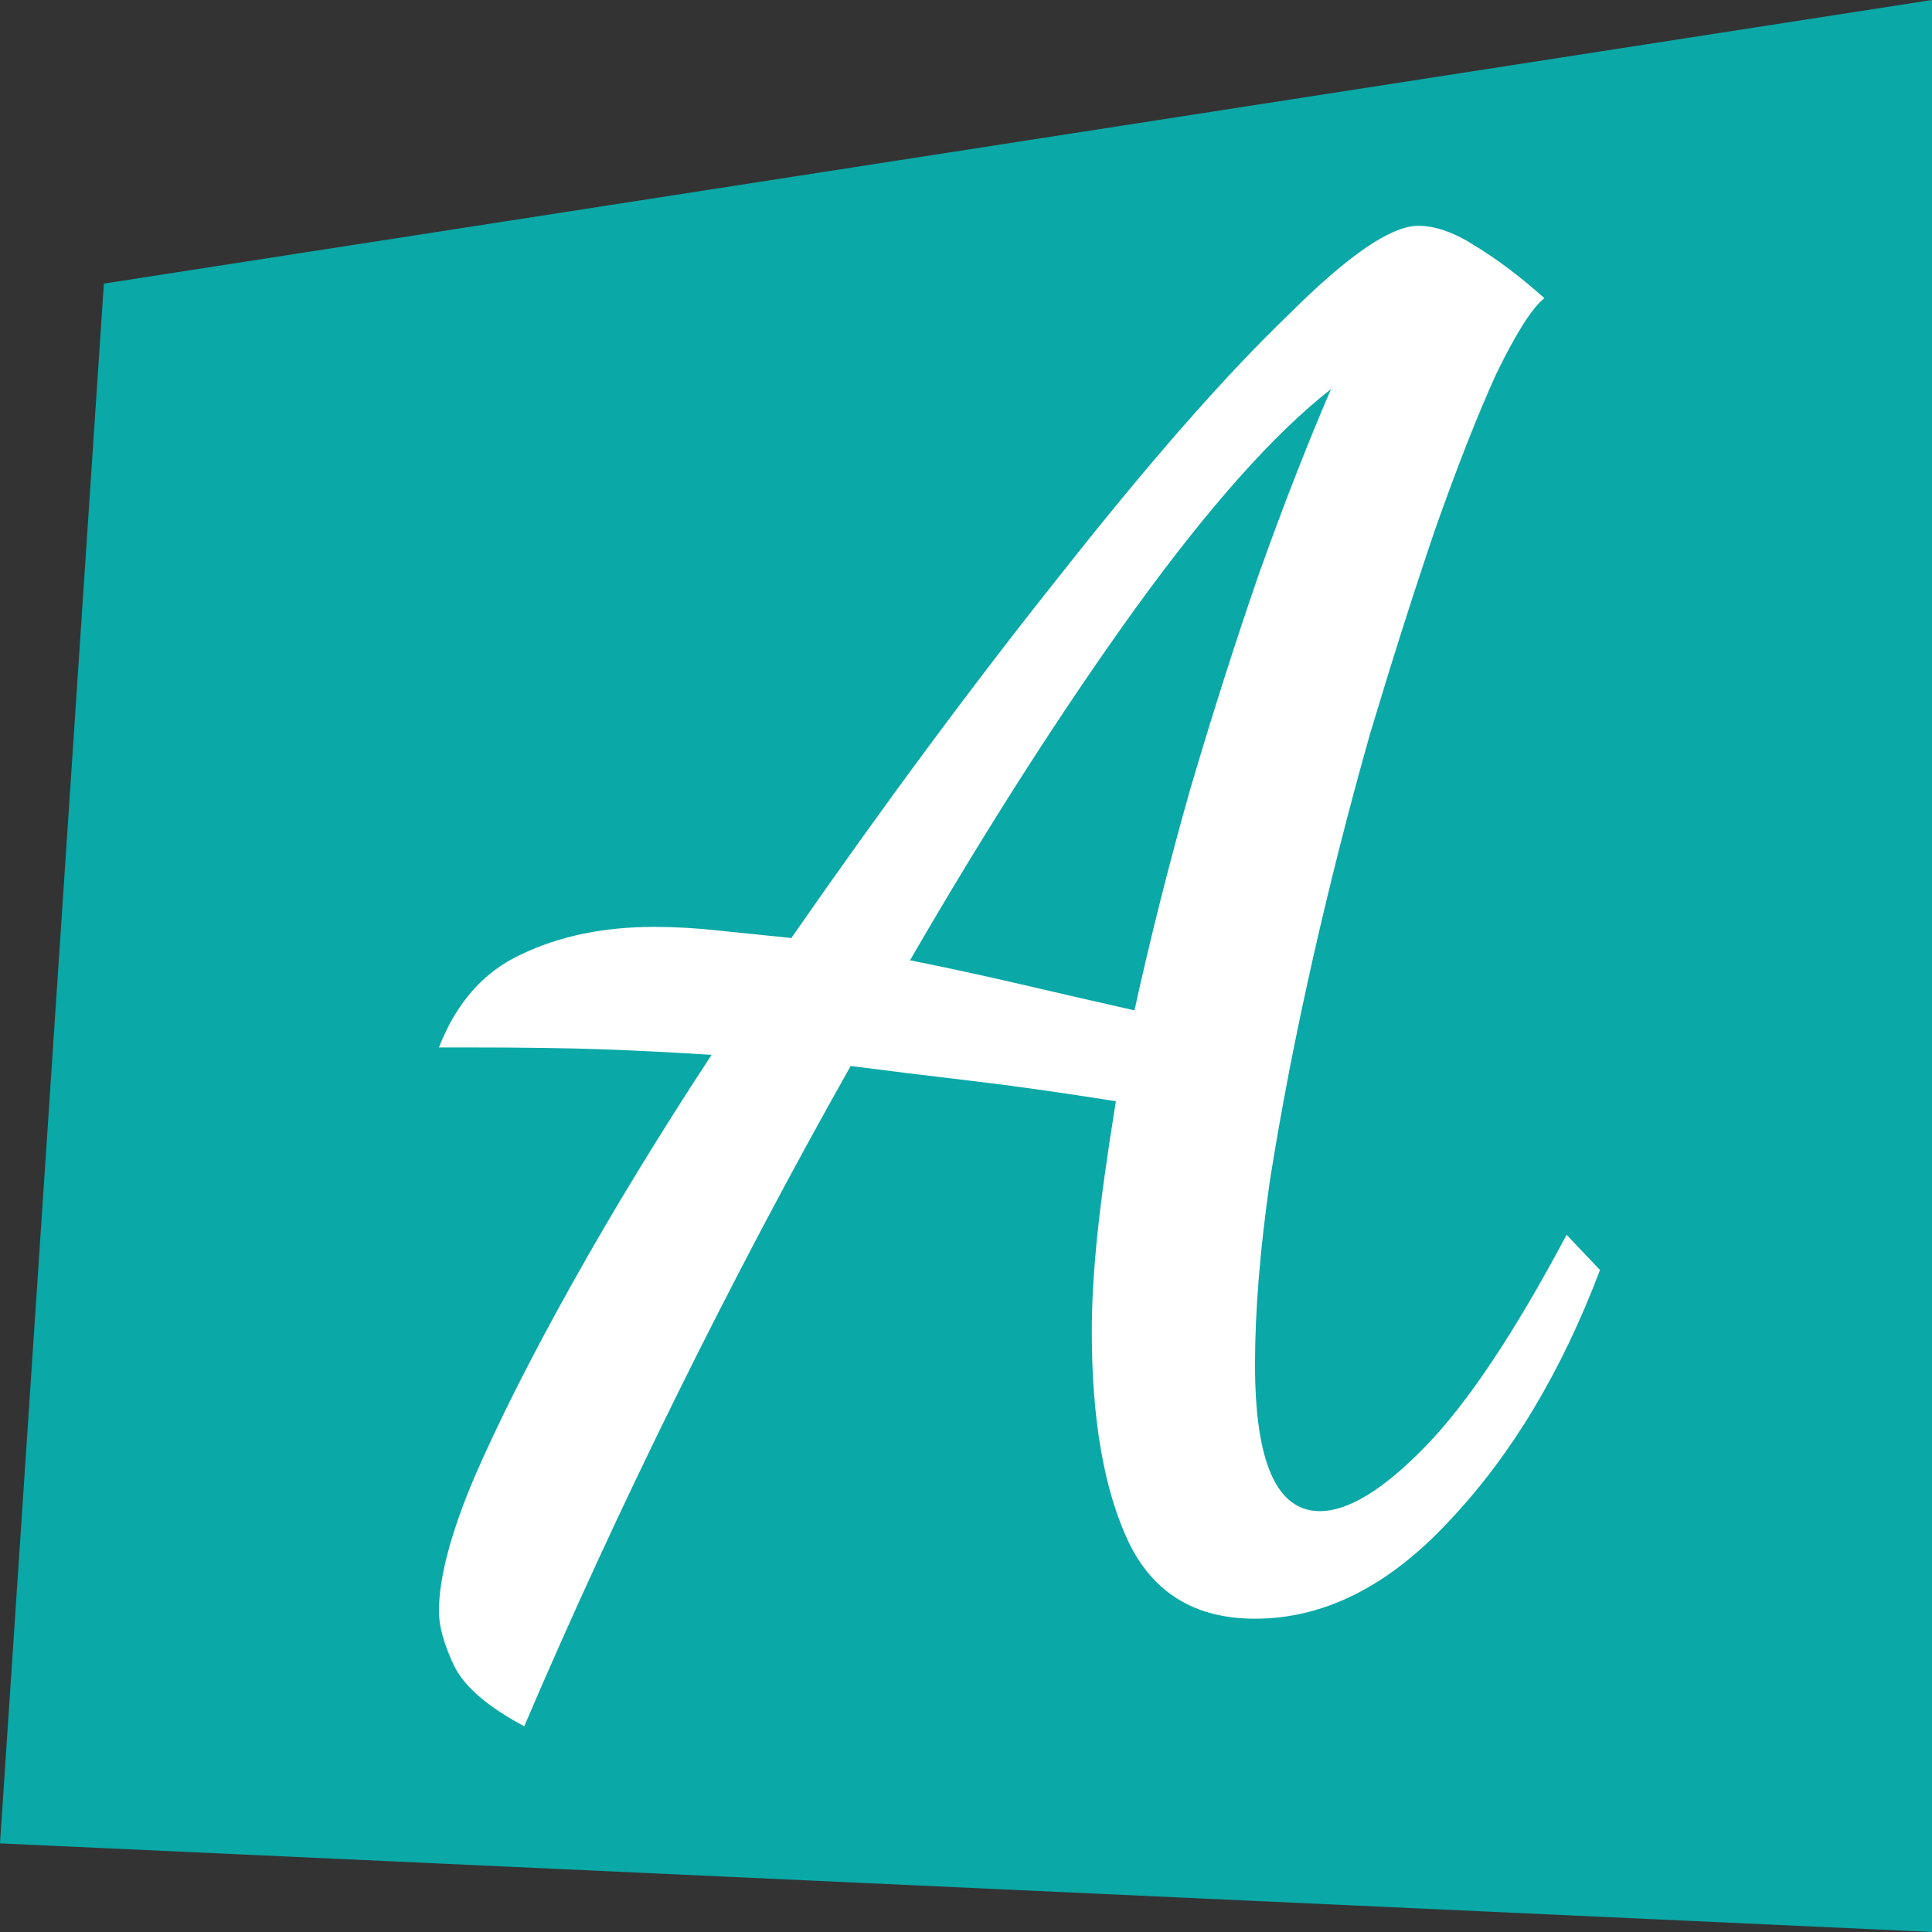 <svg width="100" height="100" viewBox="0 0 100 100" fill="none" xmlns="http://www.w3.org/2000/svg">
<rect x="0" y="0" width="100" height="100" fill="#333333" stroke="none"/>
<path d="M5.376 14.679L100 0V100L0 95.413L5.376 14.679Z" fill="#0AA8A7"/>
<path d="M27.135 89.352C25.215 88.328 23.999 87.272 23.487 86.184C22.975 85.096 22.719 84.168 22.719 83.4C22.719 81.672 23.327 79.368 24.543 76.488C25.823 73.544 27.519 70.184 29.631 66.408C31.743 62.632 34.143 58.696 36.831 54.6C34.847 54.472 32.959 54.376 31.167 54.312C29.375 54.248 27.071 54.216 24.255 54.216H22.719C23.615 51.912 25.023 50.312 26.943 49.416C28.927 48.456 31.231 47.976 33.855 47.976C34.943 47.976 36.063 48.04 37.215 48.168C38.431 48.296 39.679 48.424 40.959 48.552C45.759 41.64 50.431 35.336 54.975 29.64C59.519 23.88 63.423 19.432 66.687 16.296C69.759 13.224 71.999 11.688 73.407 11.688C74.303 11.688 75.295 12.04 76.383 12.744C77.535 13.448 78.719 14.344 79.935 15.432C79.295 15.944 78.463 17.256 77.439 19.368C76.479 21.48 75.423 24.168 74.271 27.432C73.183 30.632 72.063 34.152 70.911 37.992C69.823 41.832 68.831 45.736 67.935 49.704C67.039 53.672 66.303 57.48 65.727 61.128C65.215 64.712 64.959 67.88 64.959 70.632C64.959 75.688 66.079 78.216 68.319 78.216C69.791 78.216 71.615 77.096 73.791 74.856C75.967 72.616 78.399 68.968 81.087 63.912L82.815 65.736C80.831 70.984 78.239 75.304 75.039 78.696C71.903 82.088 68.543 83.784 64.959 83.784C61.887 83.784 59.711 82.472 58.431 79.848C57.151 77.16 56.511 73.512 56.511 68.904C56.511 67.432 56.607 65.768 56.799 63.912C56.991 62.056 57.311 59.752 57.759 57C54.943 56.552 52.447 56.2 50.271 55.944C48.095 55.688 46.015 55.432 44.031 55.176C40.959 60.616 37.983 66.248 35.103 72.072C32.223 77.896 29.567 83.656 27.135 89.352ZM58.719 52.296C59.551 48.52 60.511 44.712 61.599 40.872C62.751 36.968 63.935 33.256 65.151 29.736C66.431 26.152 67.679 22.952 68.895 20.136C65.951 22.44 62.559 26.248 58.719 31.56C54.943 36.808 51.071 42.856 47.103 49.704C49.023 50.088 50.943 50.504 52.863 50.952C54.783 51.4 56.735 51.848 58.719 52.296Z" fill="white"/>
</svg>
